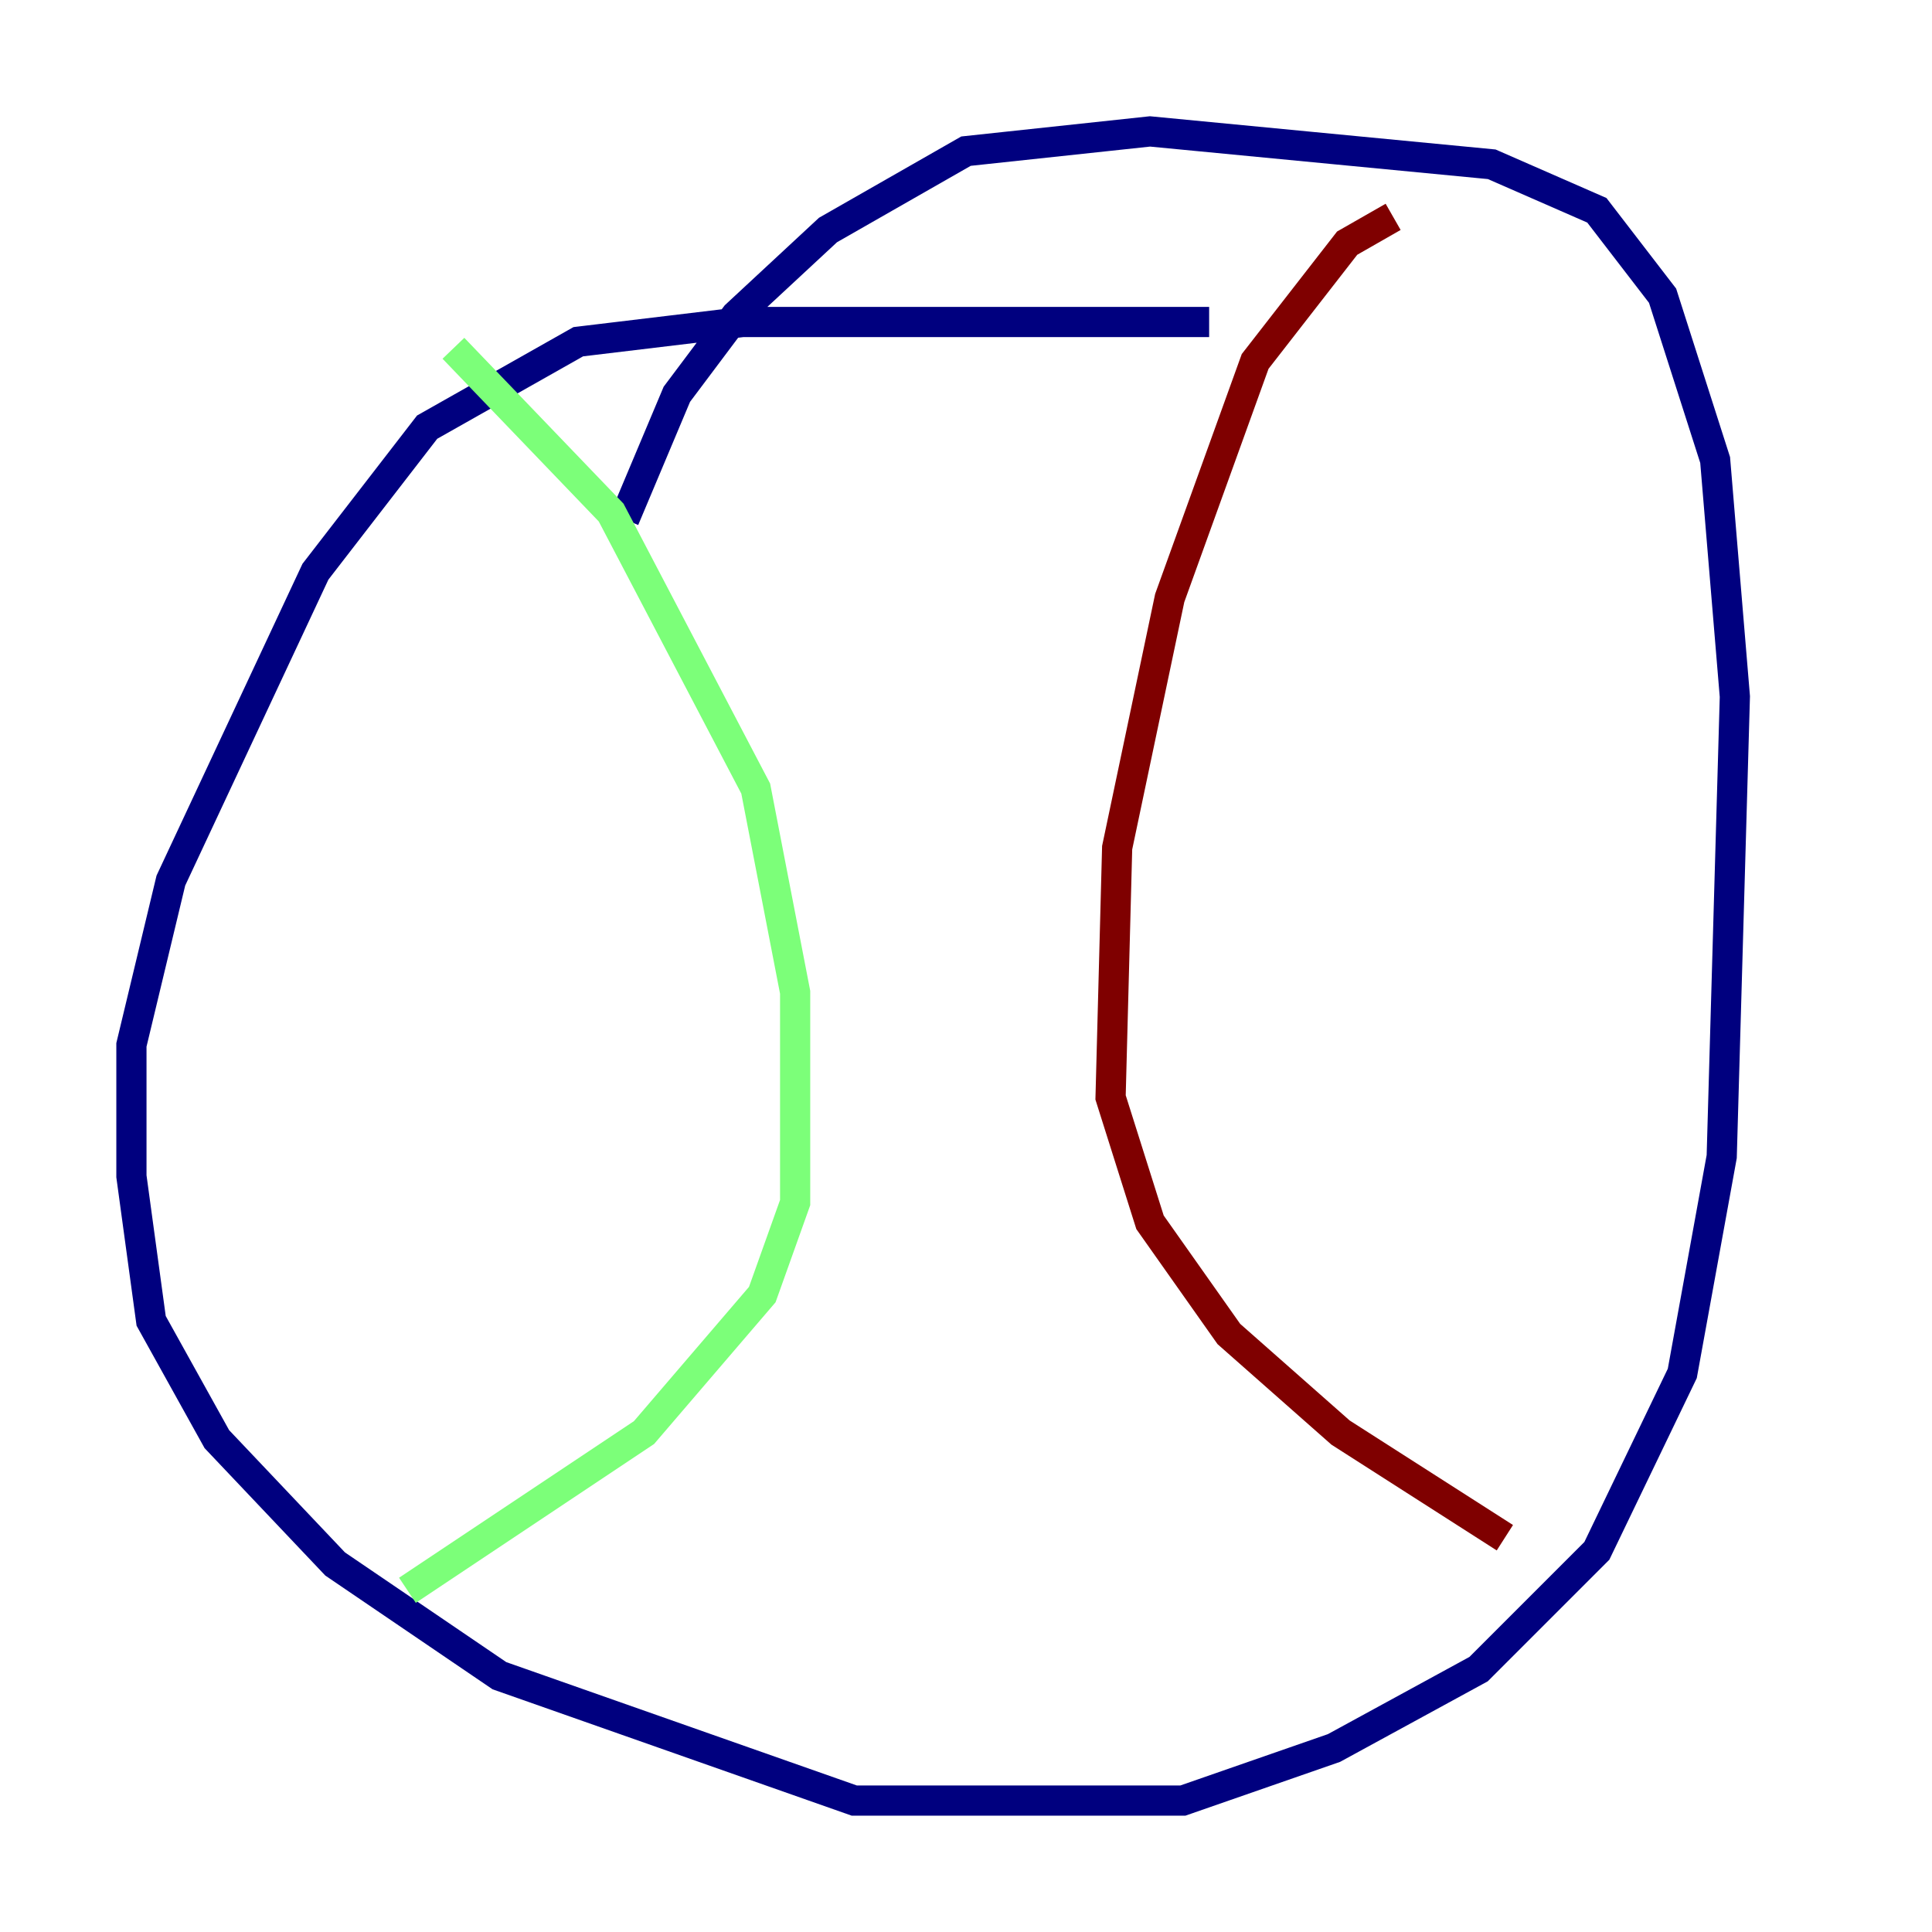 <?xml version="1.0" encoding="utf-8" ?>
<svg baseProfile="tiny" height="128" version="1.2" viewBox="0,0,128,128" width="128" xmlns="http://www.w3.org/2000/svg" xmlns:ev="http://www.w3.org/2001/xml-events" xmlns:xlink="http://www.w3.org/1999/xlink"><defs /><polyline fill="none" points="80.109,21.333 49.197,21.333 38.313,22.64 28.299,28.299 20.898,37.878 11.32,58.34 8.707,69.225 8.707,77.932 10.014,87.51 14.367,95.347 22.204,103.619 33.088,111.02 56.599,119.293 78.367,119.293 88.381,115.809 97.959,110.585 105.796,102.748 111.456,90.993 114.068,76.626 114.939,46.15 113.633,30.476 110.15,19.592 105.796,13.932 98.83,10.884 76.191,8.707 64.0,10.014 54.857,15.238 48.762,20.898 44.843,26.122 41.361,34.395" stroke="#00007f" stroke-width="2" /><polyline fill="none" points="30.041,23.075 40.49,33.959 50.068,52.245 52.68,65.742 52.68,79.674 50.503,85.769 42.667,94.912 26.993,105.361" stroke="#7cff79" stroke-width="2" /><polyline fill="none" points="92.299,14.367 89.252,16.109 83.156,23.946 77.497,39.619 74.014,56.163 73.578,72.707 76.191,80.98 81.415,88.381 88.816,94.912 99.701,101.878" stroke="#7f0000" stroke-width="2" /></svg>